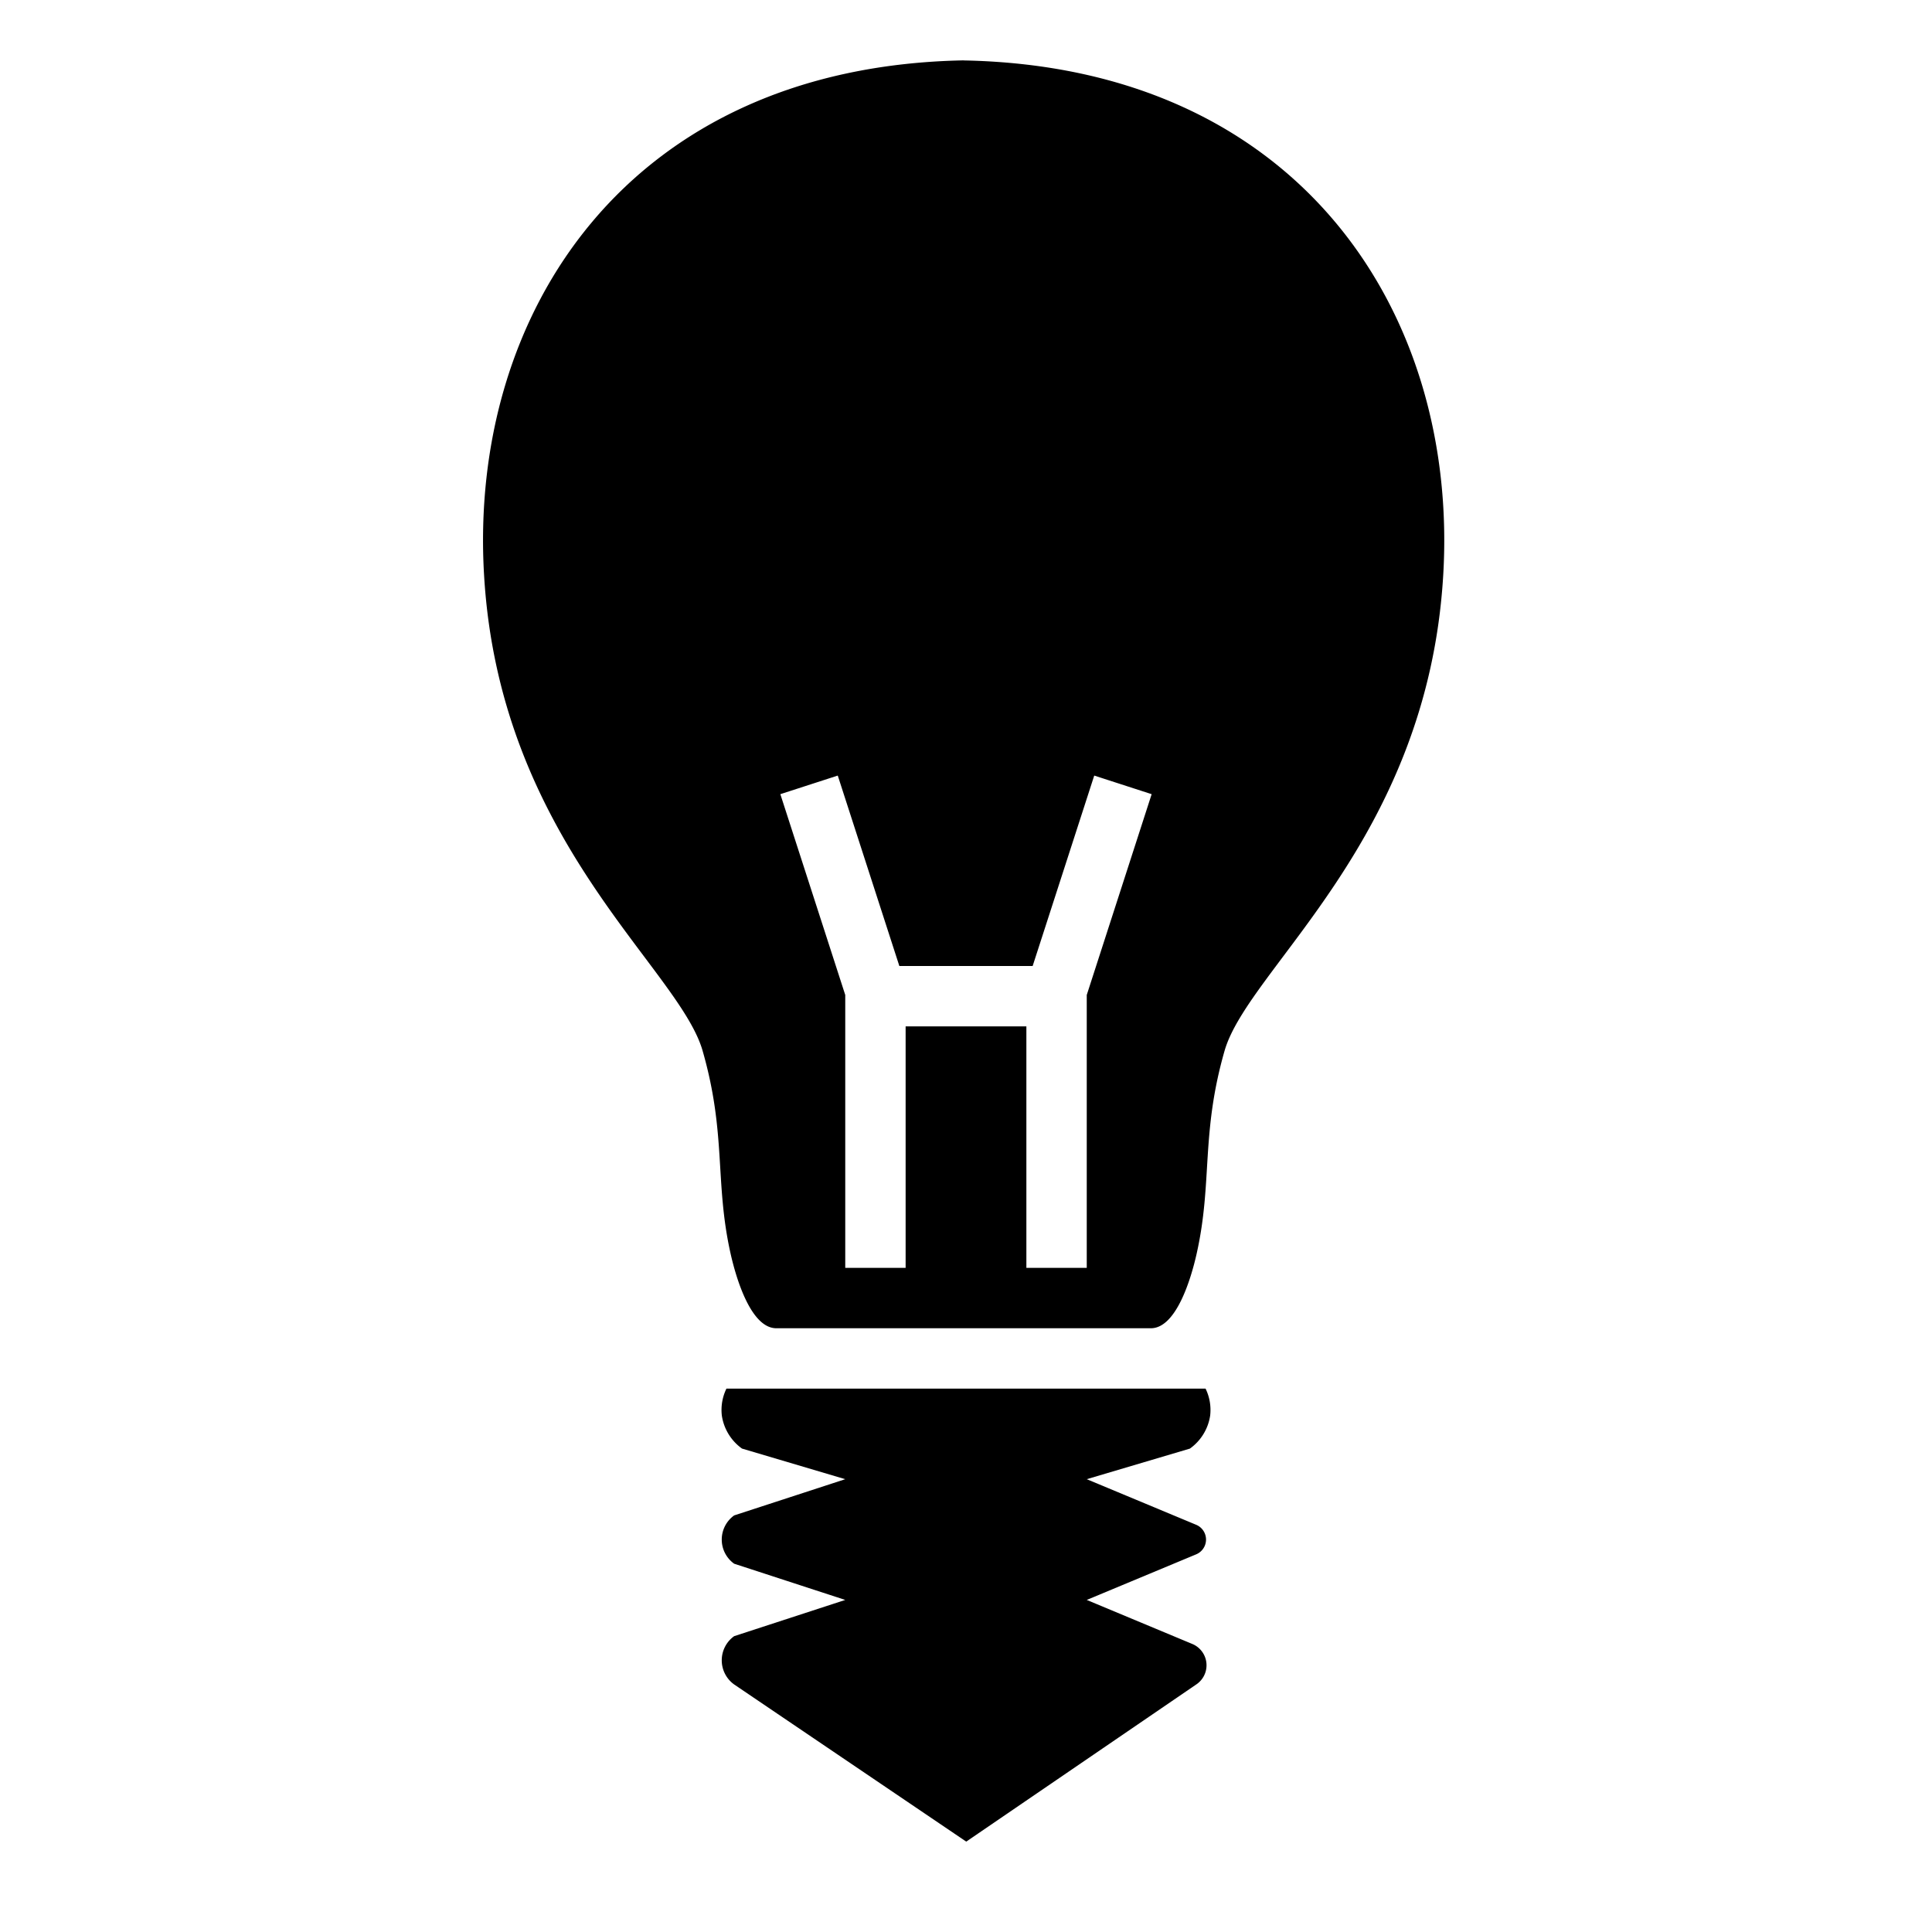 <svg id="icons" xmlns="http://www.w3.org/2000/svg" viewBox="0 0 32 32"><path d="M19.71 23.993L18 24.5l1.814.756a.265.265 0 0 1 0 .488L18 26.5l1.75.73a.382.382 0 0 1 .068.667l-3.814 2.606L12.16 27.9a.492.492 0 0 1 0-.8l1.84-.6-1.84-.6a.492.492 0 0 1 0-.8l1.84-.6-1.71-.507a.82.82 0 0 1-.334-.546.807.807 0 0 1 .076-.447h7.936a.807.807 0 0 1 .076.447.82.82 0 0 1-.335.546zM15.96 1c-5.559.105-8.202 4.189-7.942 8.53.26 4.398 3.227 6.497 3.62 7.876.395 1.377.198 2.169.461 3.35.094.423.34 1.244.76 1.244H14v-5.52l-1.075-3.326.951-.308L14.896 16h2.208l1.02-3.154.951.308L18 16.48V22h1.062c.42 0 .666-.82.76-1.243.263-1.181.066-1.973.46-3.35.394-1.38 3.36-3.478 3.622-7.876.26-4.341-2.384-8.425-7.943-8.53zM15 22h2v-5h-2zm4-1h-6v1h6z"/></svg>